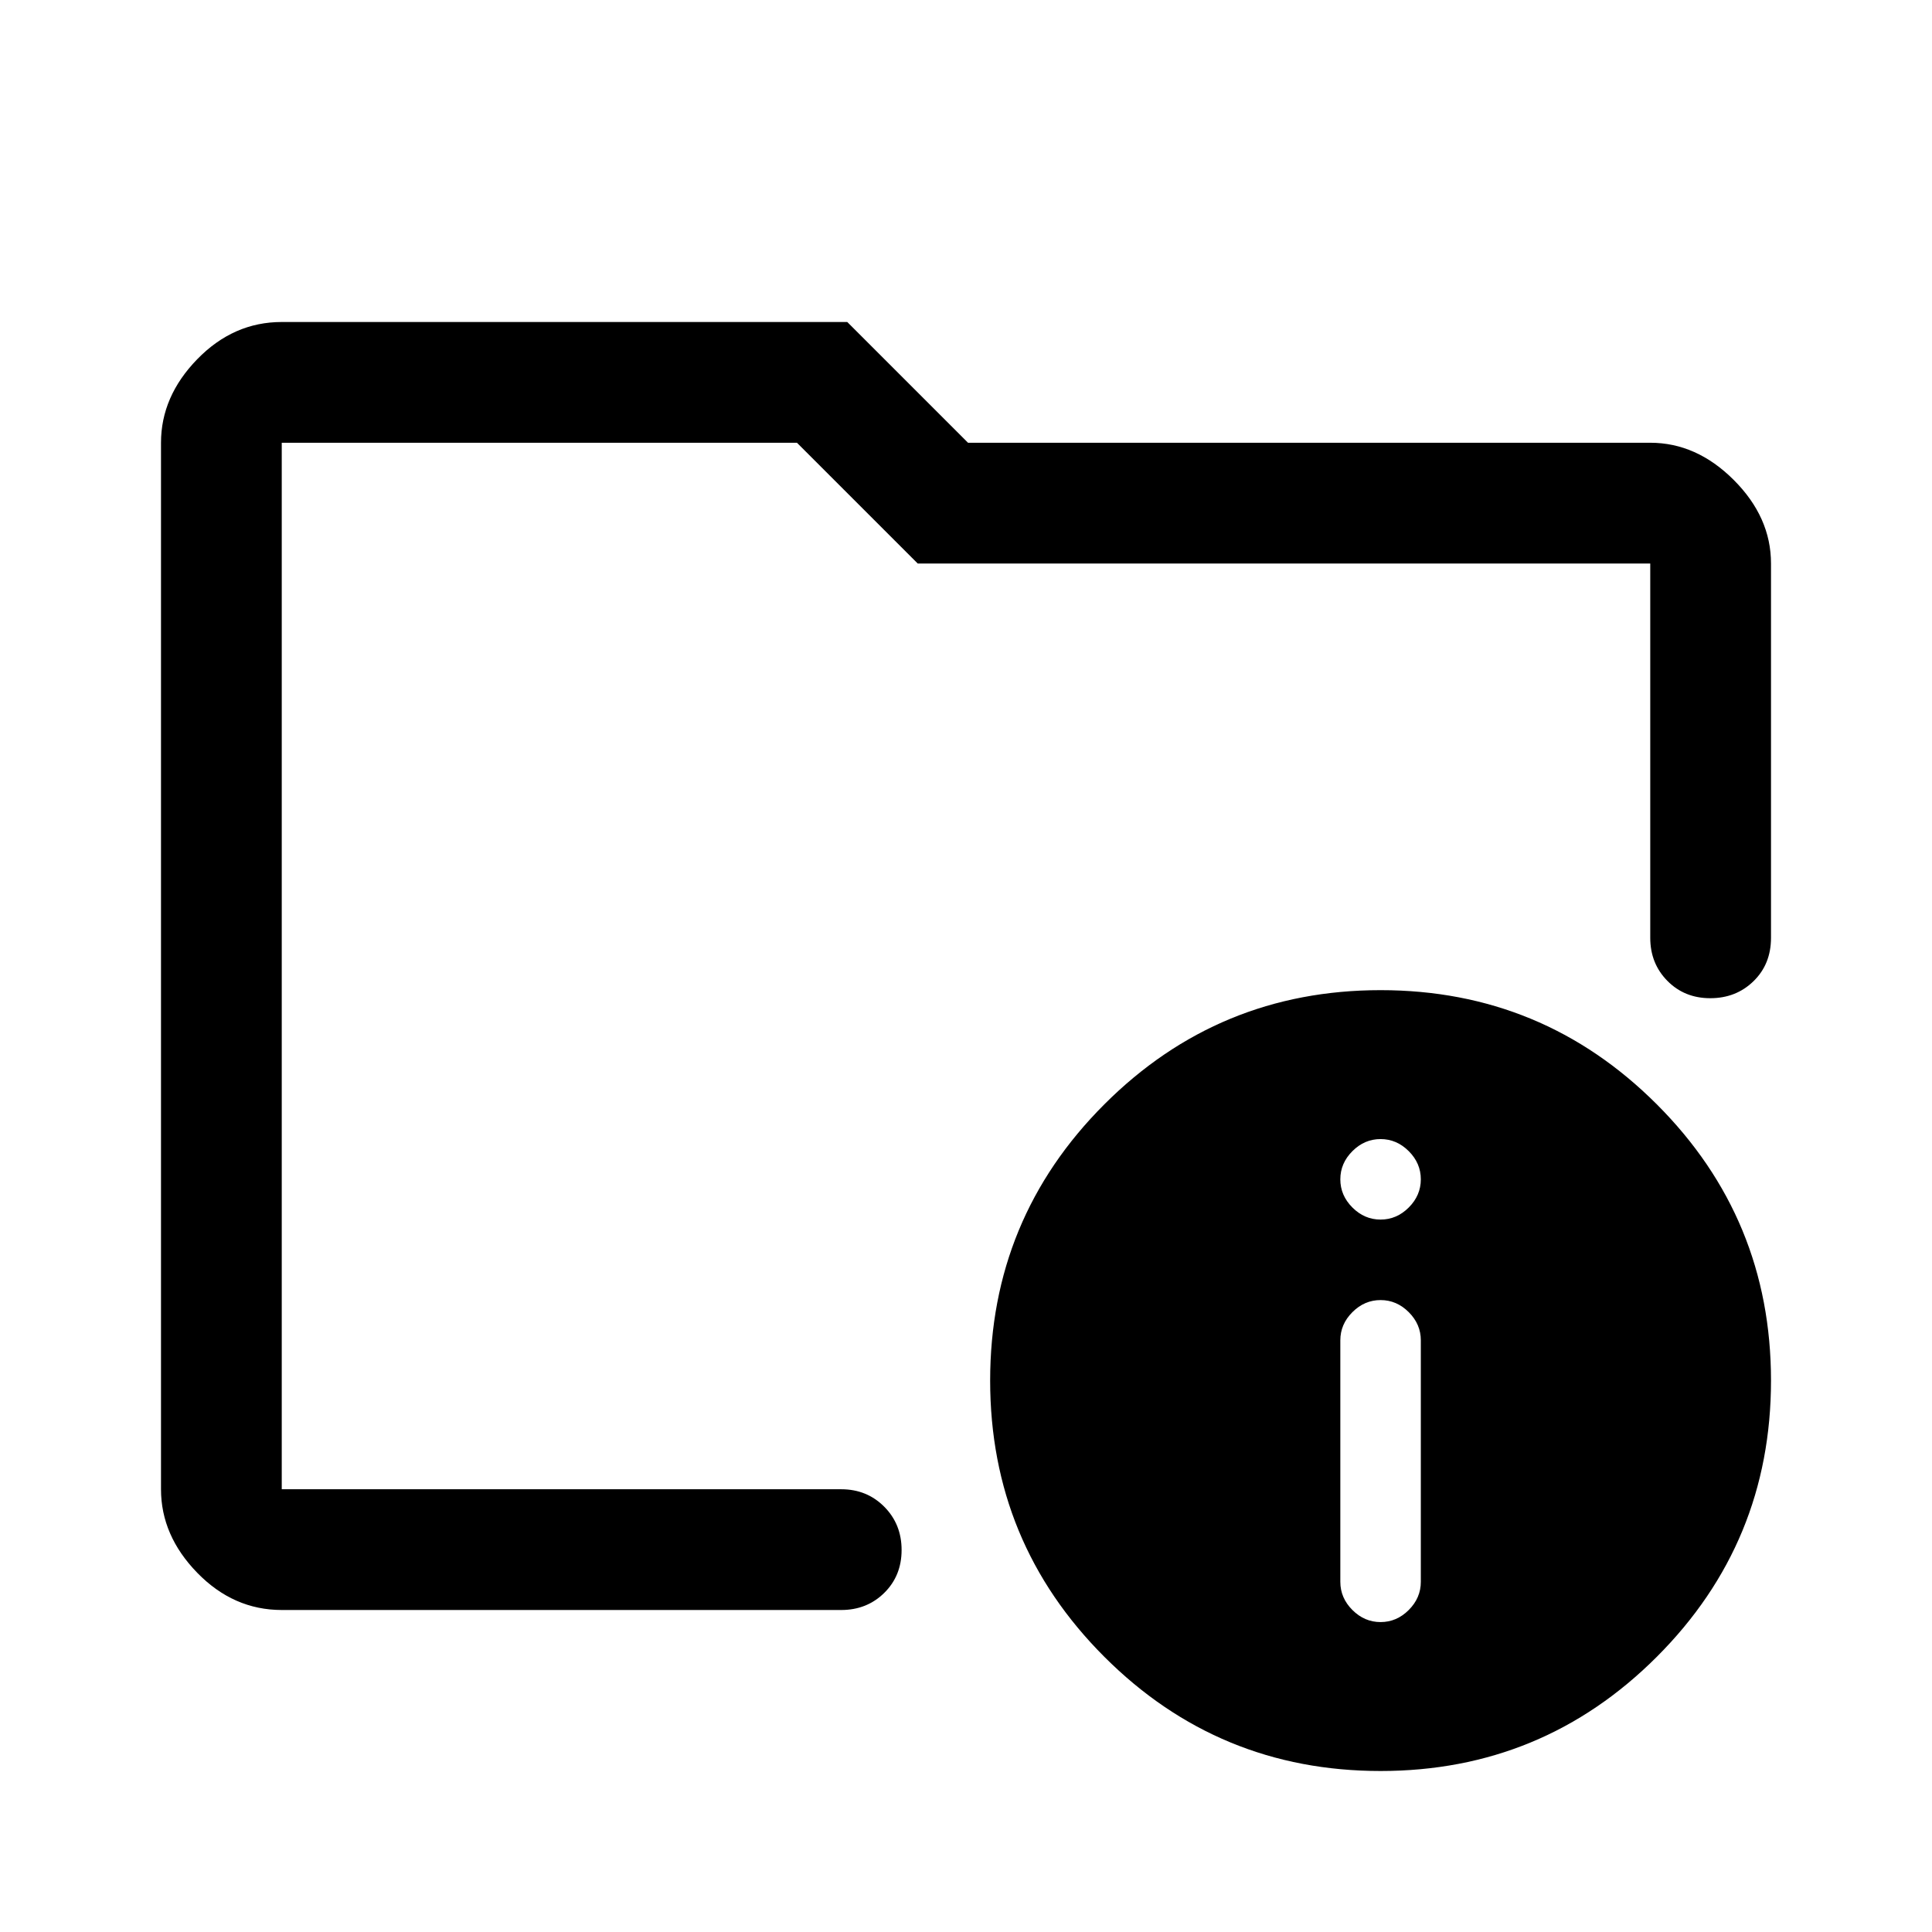 <svg xmlns="http://www.w3.org/2000/svg" height="48" viewBox="0 -960 960 960" width="48"><path d="M140-220v-520 250-39 309Zm0 60q-24 0-42-18.5T80-220v-520q0-23 18-41.5t42-18.5h281l60 60h339q23 0 41.5 18.5T880-680v186q0 13.08-8.68 21.54-8.67 8.46-21.5 8.46-12.82 0-21.32-8.63-8.5-8.62-8.5-21.37v-186H456l-60-60H140v520h278q12.75 0 21.38 8.68 8.62 8.67 8.62 21.5 0 12.82-8.62 21.32-8.63 8.5-21.38 8.5H140Zm546-308q80.51 0 137.26 56.74Q880-354.51 880-274q0 80.51-56.74 137.26Q766.51-80 686-80q-80.51 0-137.26-56.74Q492-193.49 492-274q0-80.51 56.74-137.26Q605.49-468 686-468Zm0 314q8 0 14-6t6-14v-120q0-8-6-14t-14-6q-8 0-14 6t-6 14v120q0 8 6 14t14 6Zm0-200q8 0 14-6t6-14q0-8-6-14t-14-6q-8 0-14 6t-6 14q0 8 6 14t14 6Z"/></svg>